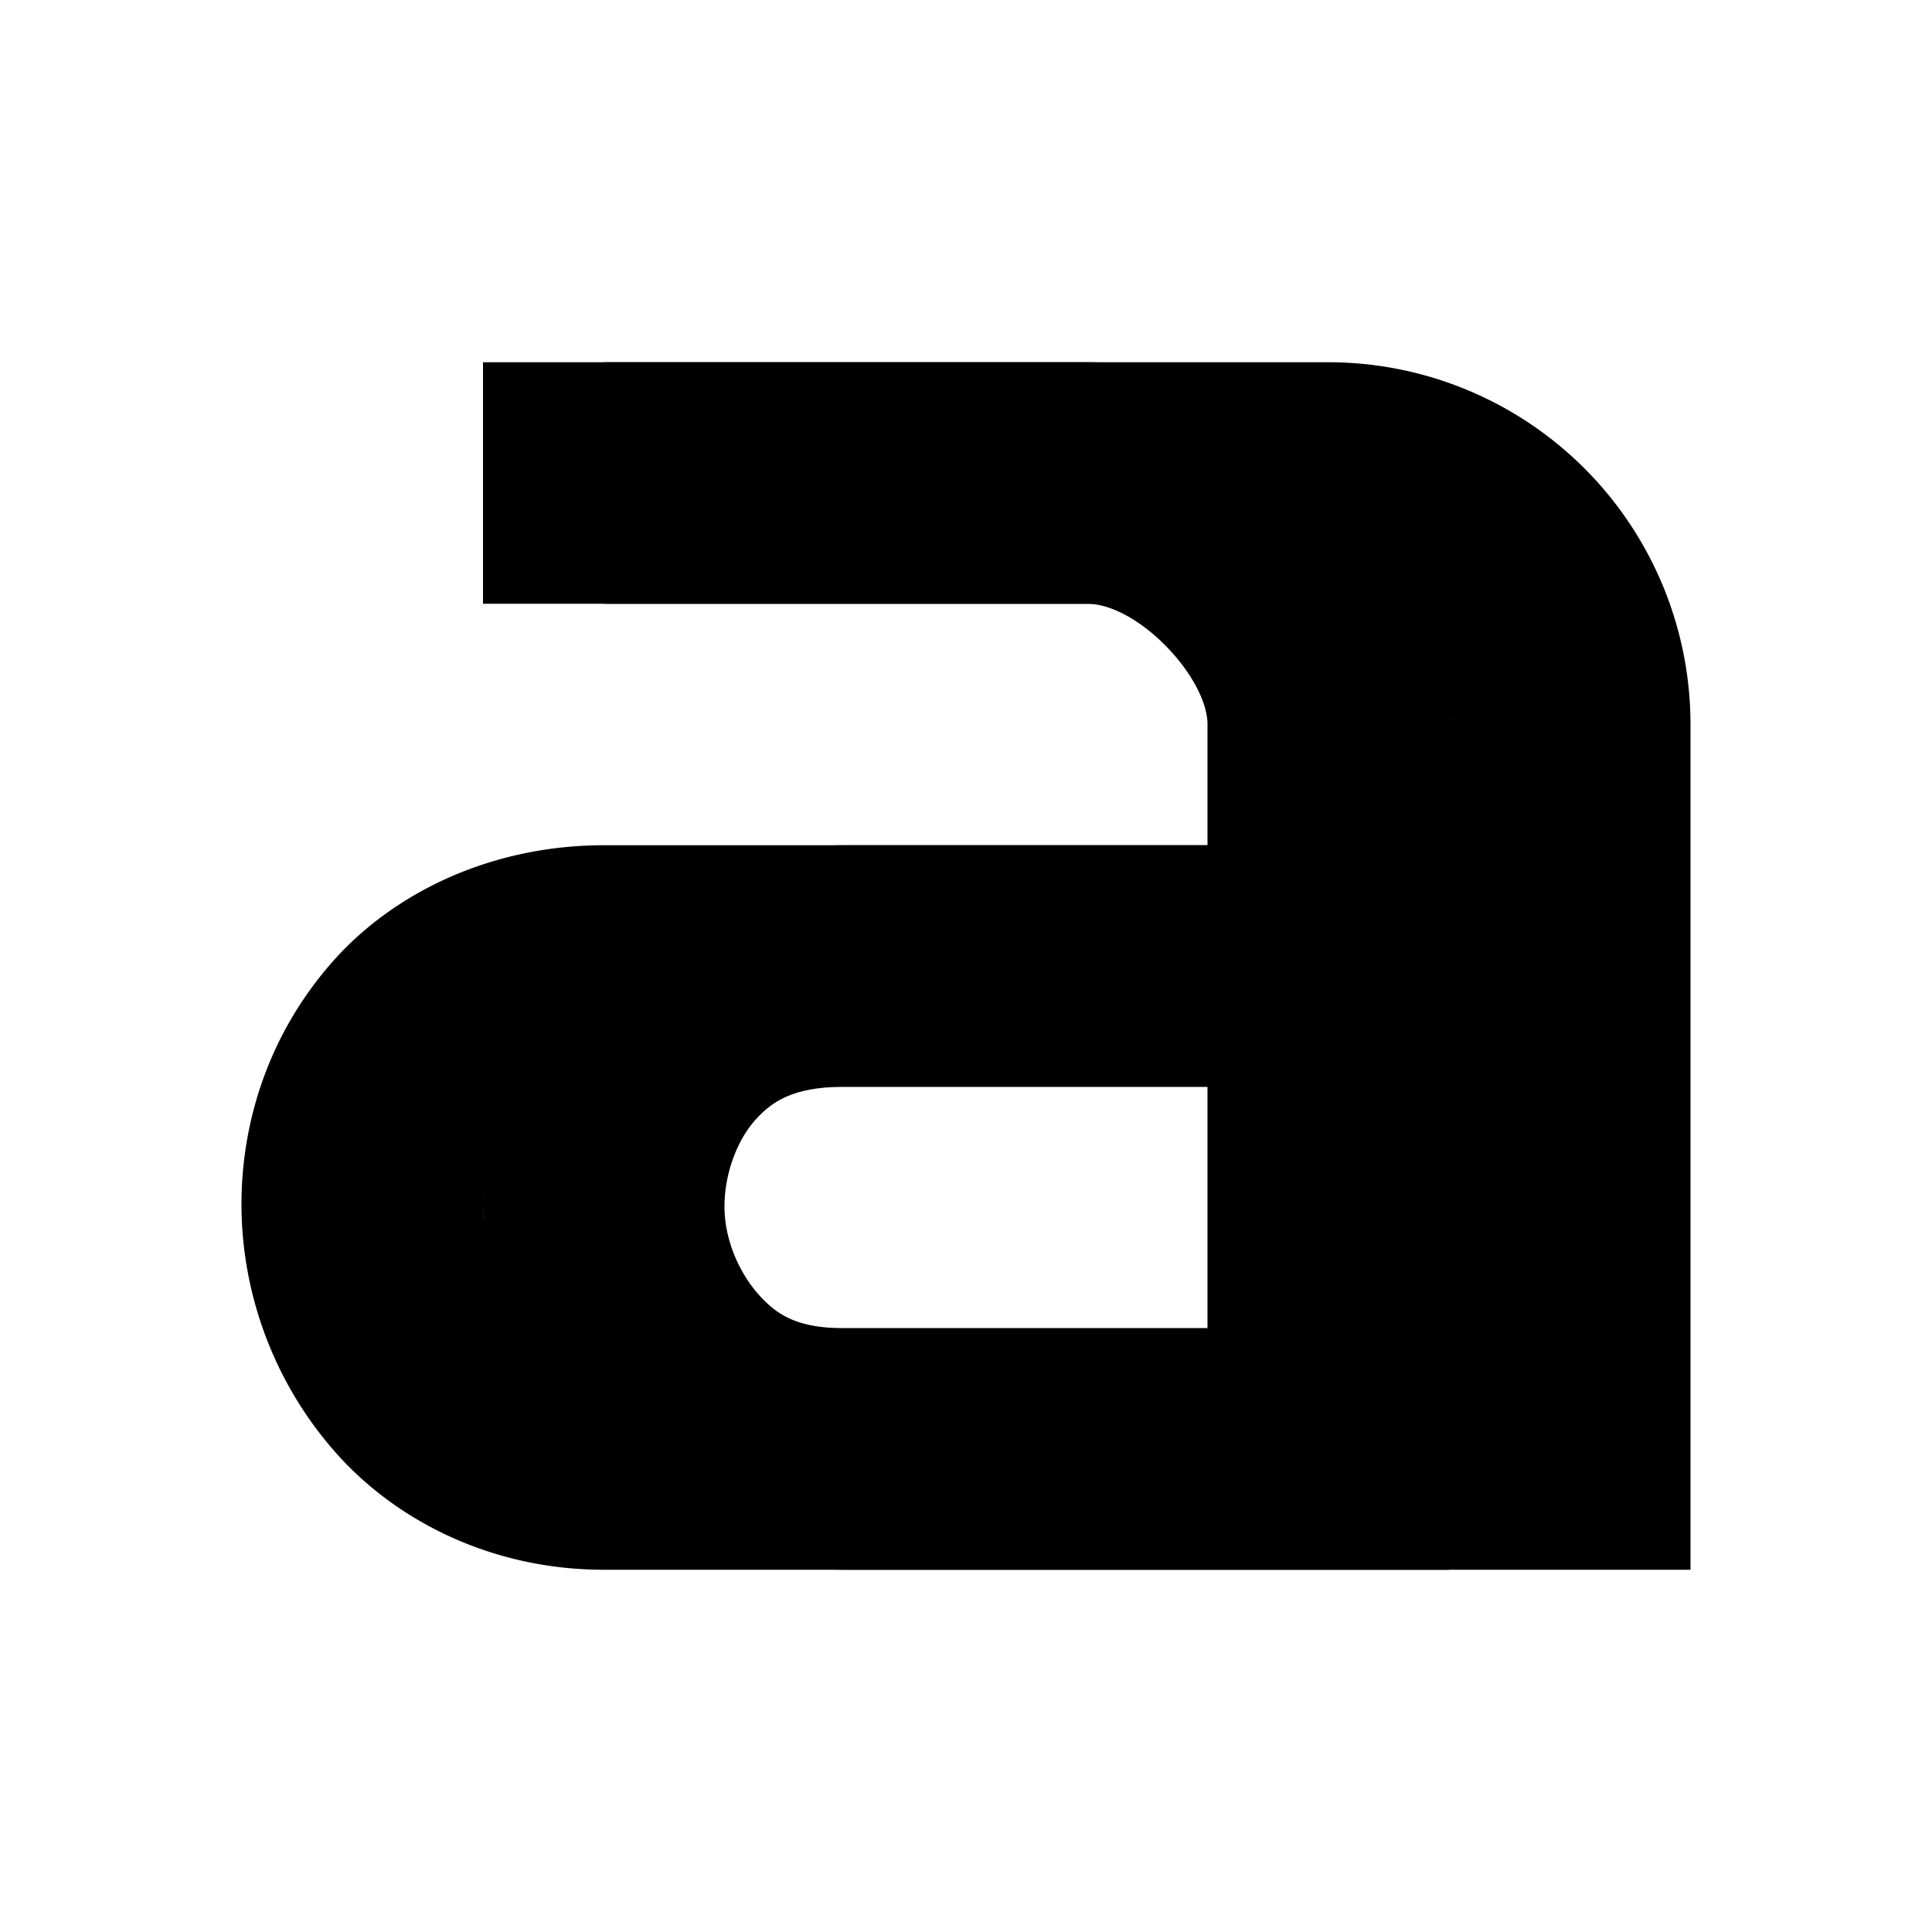 <svg xmlns="http://www.w3.org/2000/svg" width="17.067" height="17.067" viewBox="0 0 16 16">
    <path d="M5 3v2h6c.428 0 1 .614 1 1v1H7c-.92 0-1.736.384-2.25.969S3.994 9.279 4 10c.006.72.269 1.453.781 2.031S6.091 13 7 13h7V6a3 3 0 0 0-3-3zm2 6h5v2H7c-.398 0-.567-.11-.719-.281S6.002 10.279 6 10c-.002-.28.105-.554.25-.719S6.578 9 7 9z"/>
    <path d="M4 3v2h5c.428 0 1 .614 1 1v1H5c-.92 0-1.736.384-2.25.969S1.994 9.279 2 10c.006.72.269 1.453.781 2.031S4.091 13 5 13h7V6a3 3 0 0 0-3-3zm1 6h5v2H5c-.398 0-.567-.11-.719-.281S4.002 10.279 4 10c-.002-.28.105-.554.25-.719S4.578 9 5 9z"/>
</svg>

